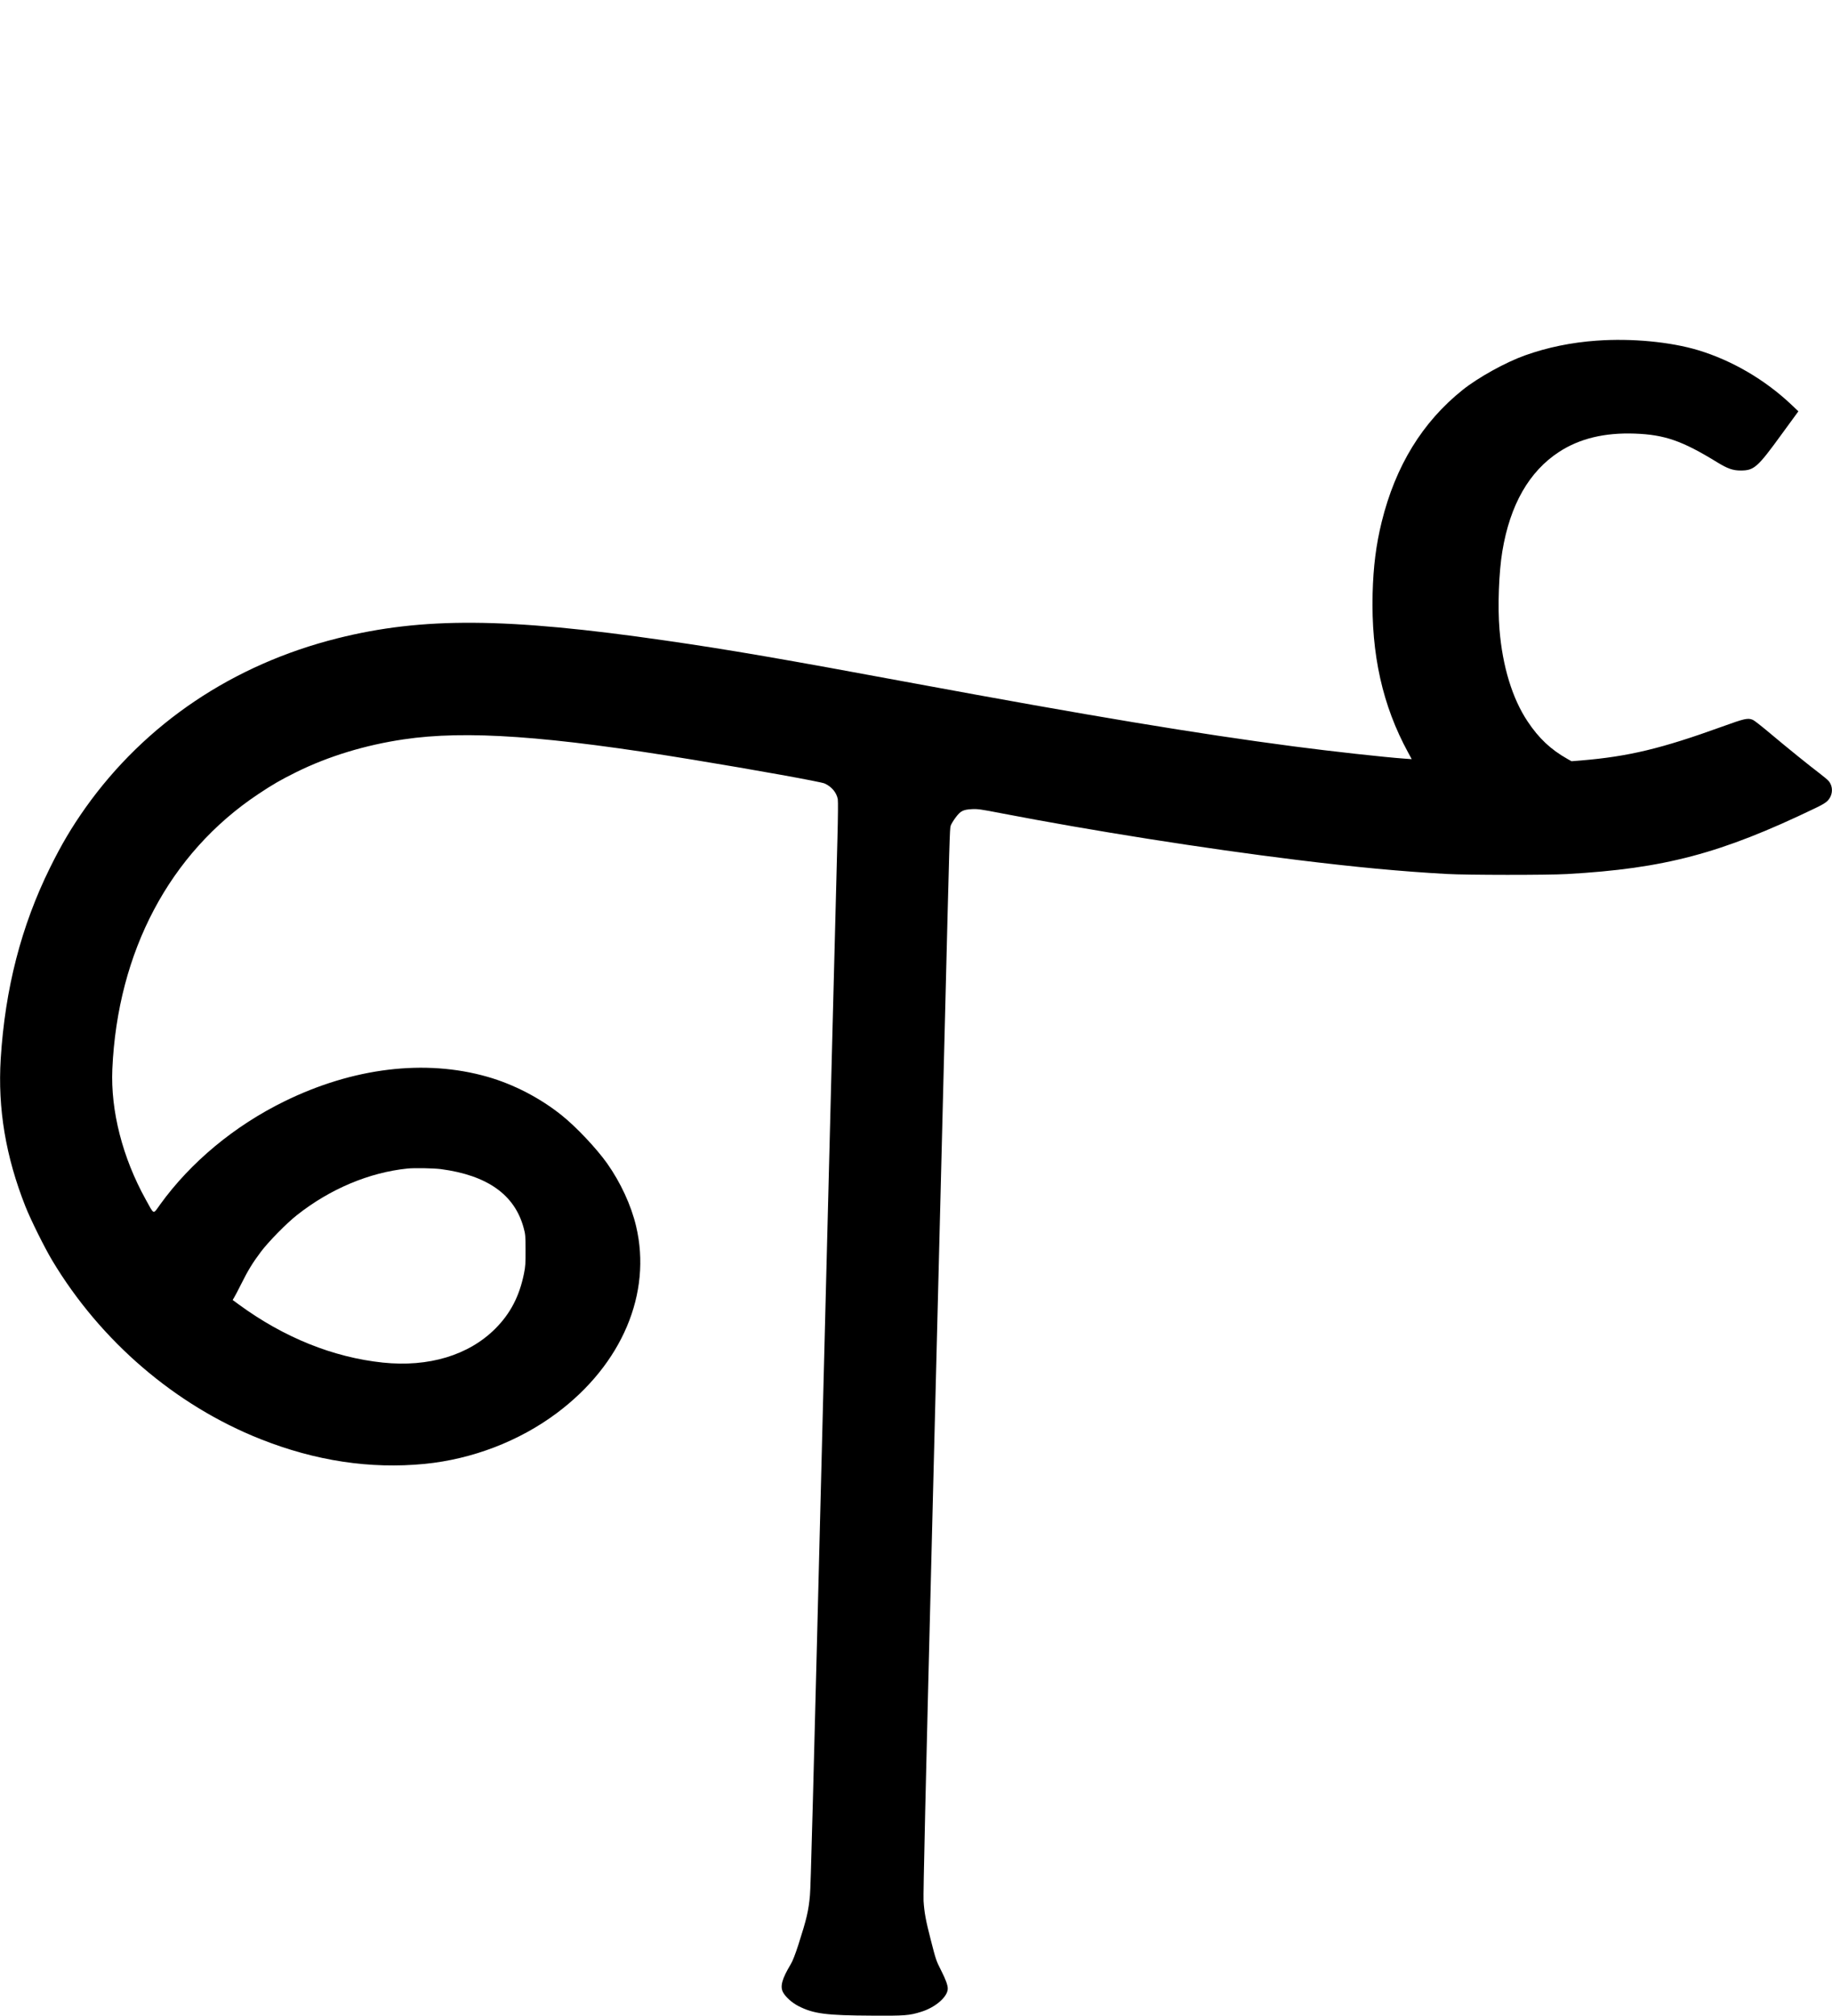 <?xml version="1.0" standalone="no"?>
<!DOCTYPE svg PUBLIC "-//W3C//DTD SVG 20010904//EN"
 "http://www.w3.org/TR/2001/REC-SVG-20010904/DTD/svg10.dtd">
<svg version="1.0" xmlns="http://www.w3.org/2000/svg"
 width="2567pt" height="2824pt" viewBox="0 0 2567 2824"
 preserveAspectRatio="xMidYMid meet">

<g transform="translate(0,2824) scale(0.1,-0.1)"
fill="#000000" stroke="none">
<path d="M22376 23469 c-356 -25 -696 -95 -1006 -206 -273 -97 -657 -310 -874
-483 -565 -451 -942 -1065 -1136 -1851 -79 -322 -117 -623 -127 -1004 -21
-853 140 -1570 497 -2224 l51 -94 -98 7 c-283 20 -1026 102 -1558 172 -1361
179 -2847 426 -5317 883 -1831 340 -2597 472 -3488 600 -2229 322 -3399 329
-4590 31 -1465 -367 -2691 -1192 -3531 -2372 -196 -277 -338 -517 -499 -843
-403 -816 -629 -1694 -690 -2675 -43 -698 70 -1370 347 -2070 74 -186 267
-575 375 -755 678 -1131 1727 -2030 2919 -2502 771 -306 1537 -421 2299 -347
669 66 1328 319 1855 714 910 681 1331 1674 1108 2615 -69 292 -216 611 -406
880 -151 212 -432 510 -637 674 -302 242 -672 434 -1040 539 -874 250 -1883
128 -2845 -344 -700 -343 -1313 -852 -1740 -1443 -104 -145 -81 -152 -203 68
-326 588 -493 1243 -468 1826 73 1647 803 3025 2041 3850 208 139 320 203 540
312 448 221 964 378 1500 457 873 130 2026 49 4055 -285 873 -143 1793 -309
1845 -333 98 -44 166 -126 184 -219 5 -28 3 -252 -5 -555 -24 -907 -102 -3952
-194 -7597 -156 -6193 -180 -7077 -191 -7200 -19 -217 -47 -335 -160 -687 -48
-148 -83 -238 -111 -283 -119 -199 -149 -305 -108 -386 34 -67 125 -149 216
-196 213 -109 385 -132 1039 -135 451 -3 517 2 680 53 203 62 375 212 375 326
0 48 -29 128 -92 252 -71 140 -74 149 -147 434 -70 272 -89 376 -100 541 -6
86 28 1570 120 5216 71 2802 151 5997 179 7100 65 2607 68 2698 80 2742 6 21
37 73 69 116 70 94 104 112 231 119 75 4 123 -2 400 -56 1287 -248 2850 -495
4150 -655 826 -102 1467 -162 2100 -197 287 -16 1412 -17 1690 -1 1363 77
2154 287 3470 920 109 52 155 80 182 110 72 79 76 195 11 273 -14 17 -72 65
-127 107 -148 112 -462 366 -695 562 -113 95 -220 179 -239 187 -72 30 -112
21 -433 -95 -852 -308 -1308 -417 -1971 -473 l-138 -11 -57 32 c-234 132 -401
289 -558 525 -214 320 -352 771 -394 1288 -27 319 -9 804 40 1097 108 649 374
1116 794 1390 286 187 636 272 1060 257 419 -15 665 -100 1155 -401 147 -90
221 -116 329 -116 189 0 236 41 571 502 l239 327 -97 92 c-370 350 -831 620
-1307 764 -389 117 -933 169 -1419 134z m-16199 -11604 c650 -86 1035 -358
1160 -822 25 -91 27 -113 27 -313 1 -186 -2 -230 -22 -328 -64 -318 -191 -561
-402 -772 -373 -373 -935 -542 -1576 -475 -698 74 -1385 351 -2017 813 l-87
64 21 35 c12 19 57 105 100 191 92 185 159 296 277 452 105 139 358 397 502
510 464 367 1013 598 1550 653 99 10 361 5 467 -8z"/>
</g>
</svg>
